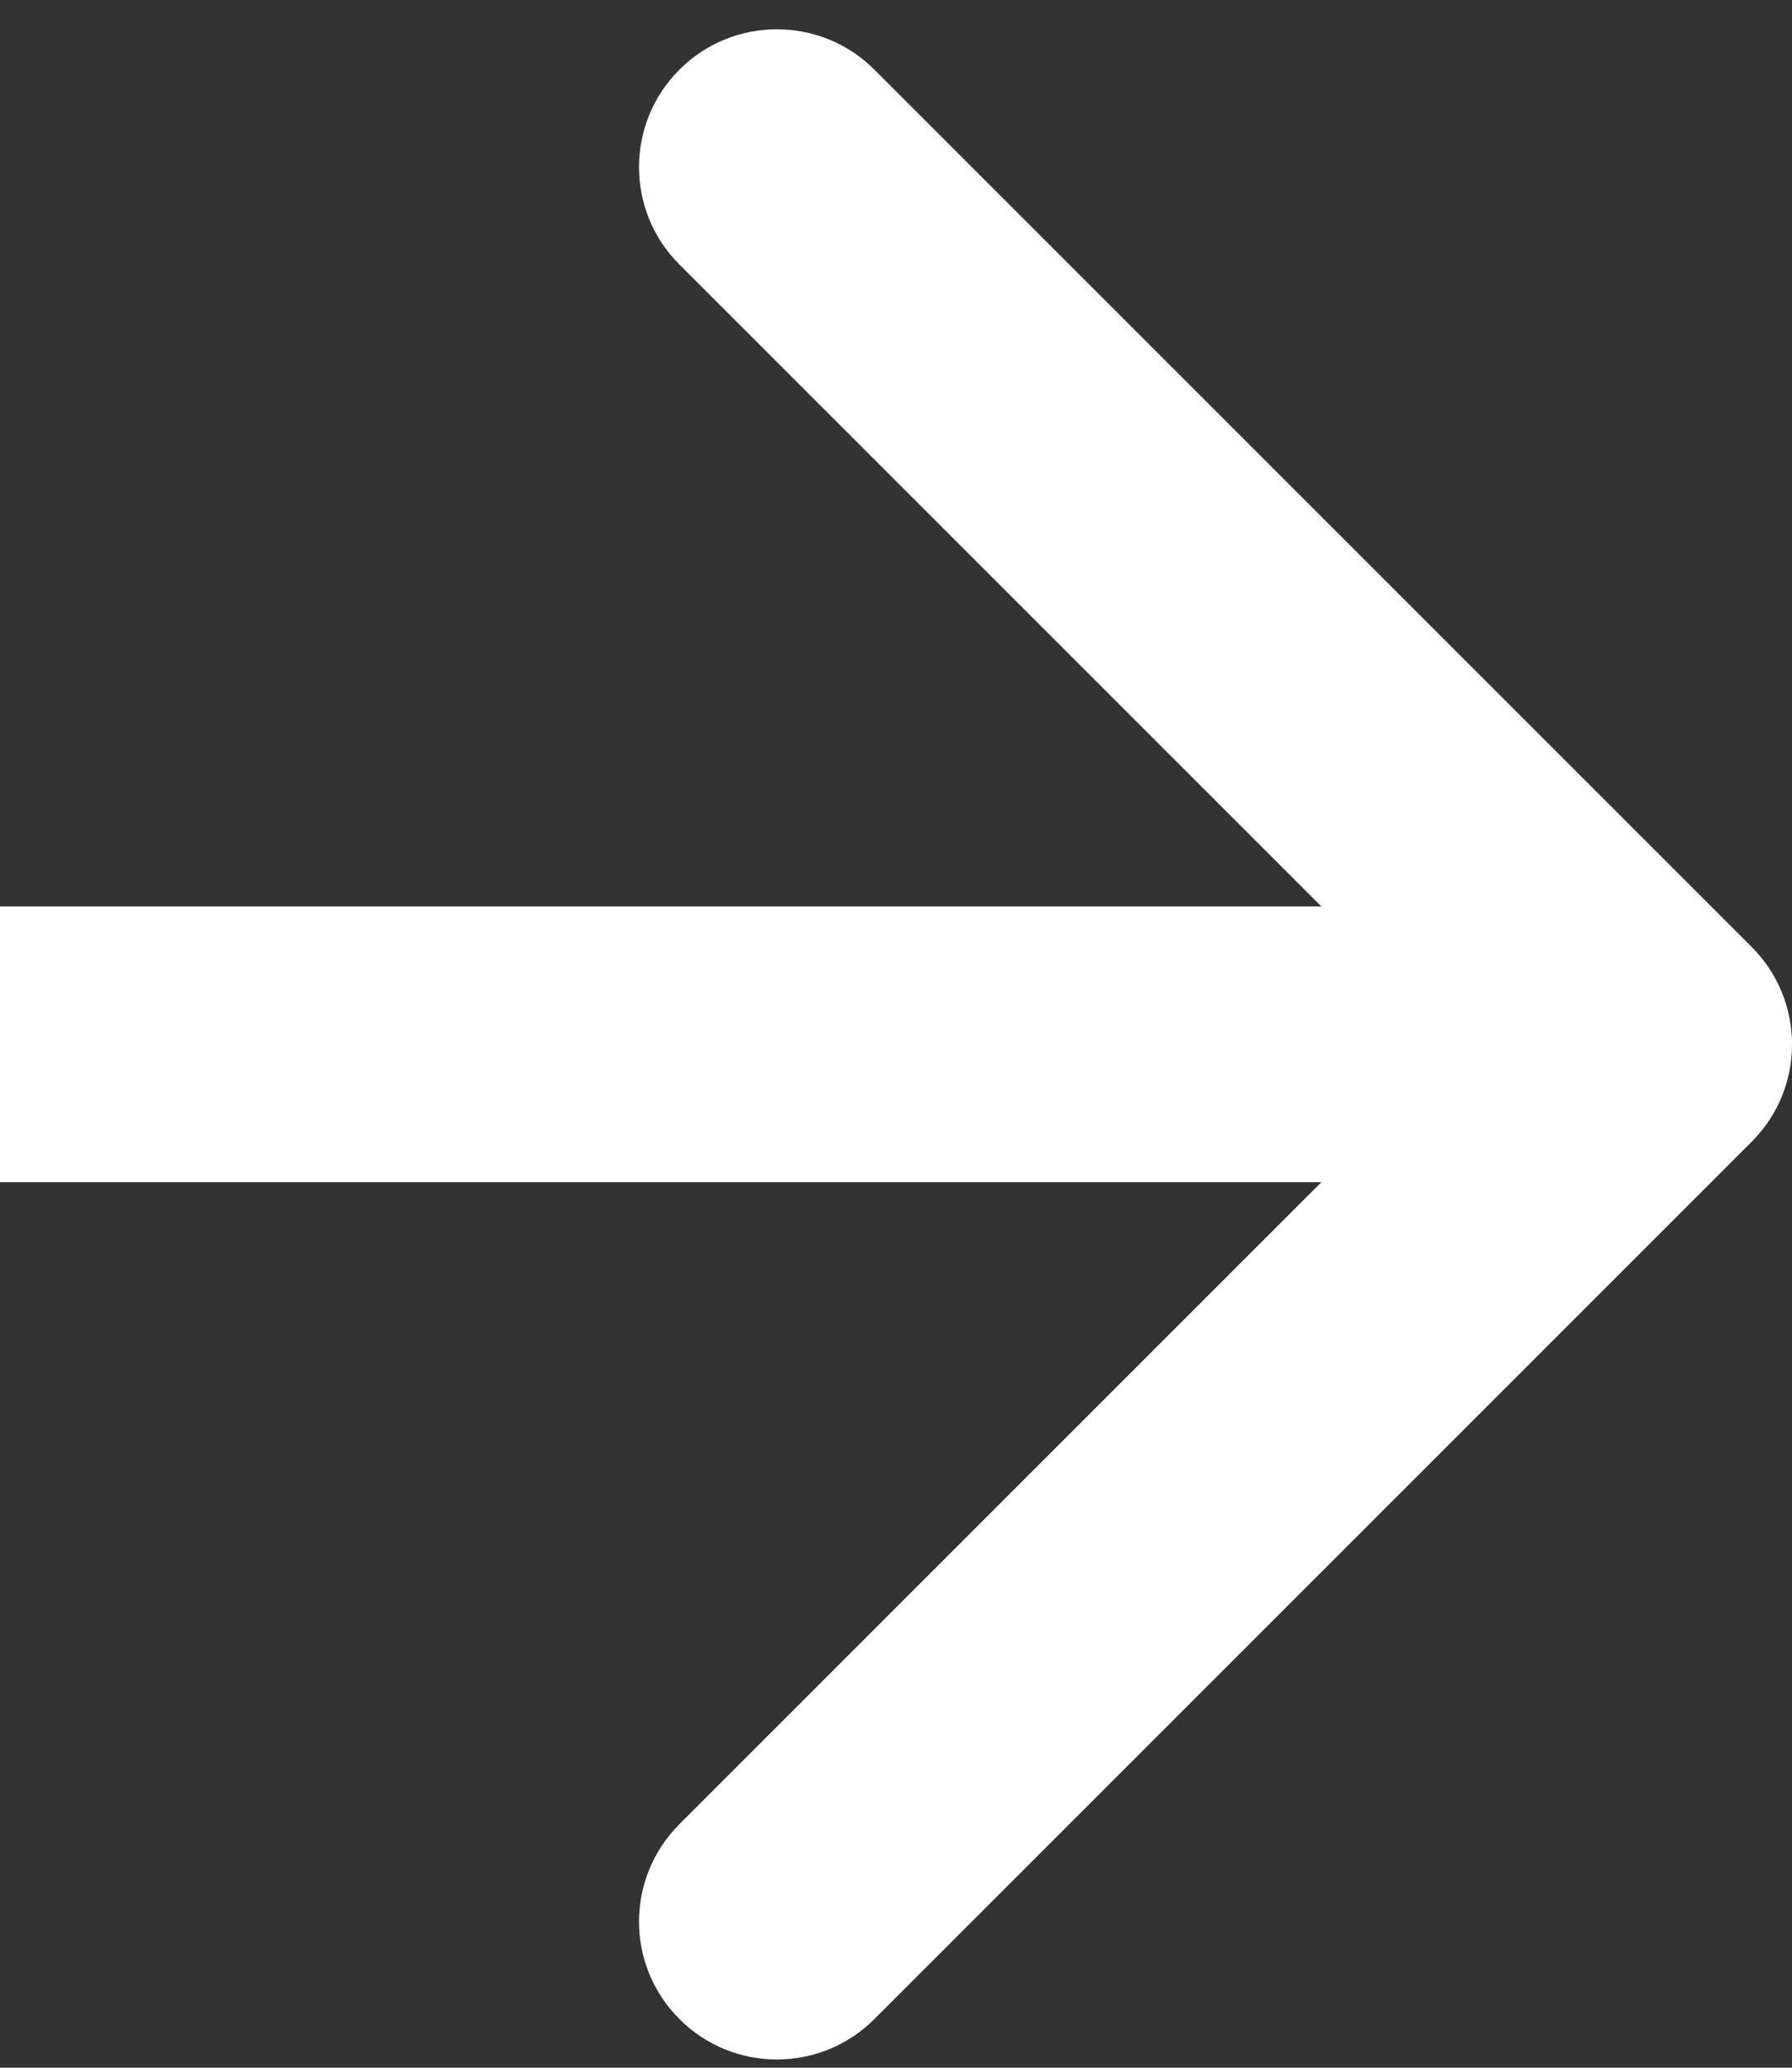 <svg width="13" height="15" viewBox="0 0 13 15" fill="none" xmlns="http://www.w3.org/2000/svg">
<rect x="0" y="0" width="13" height="15" fill="#333333" stroke="none"/>
<path d="M12.707 8.283C13.098 7.893 13.098 7.26 12.707 6.869L6.343 0.505C5.953 0.115 5.319 0.115 4.929 0.505C4.538 0.896 4.538 1.529 4.929 1.919L10.586 7.576L4.929 13.233C4.538 13.624 4.538 14.257 4.929 14.647C5.319 15.038 5.953 15.038 6.343 14.647L12.707 8.283ZM0 8.576H12V6.576H0V8.576Z" fill="white"/>
</svg>
